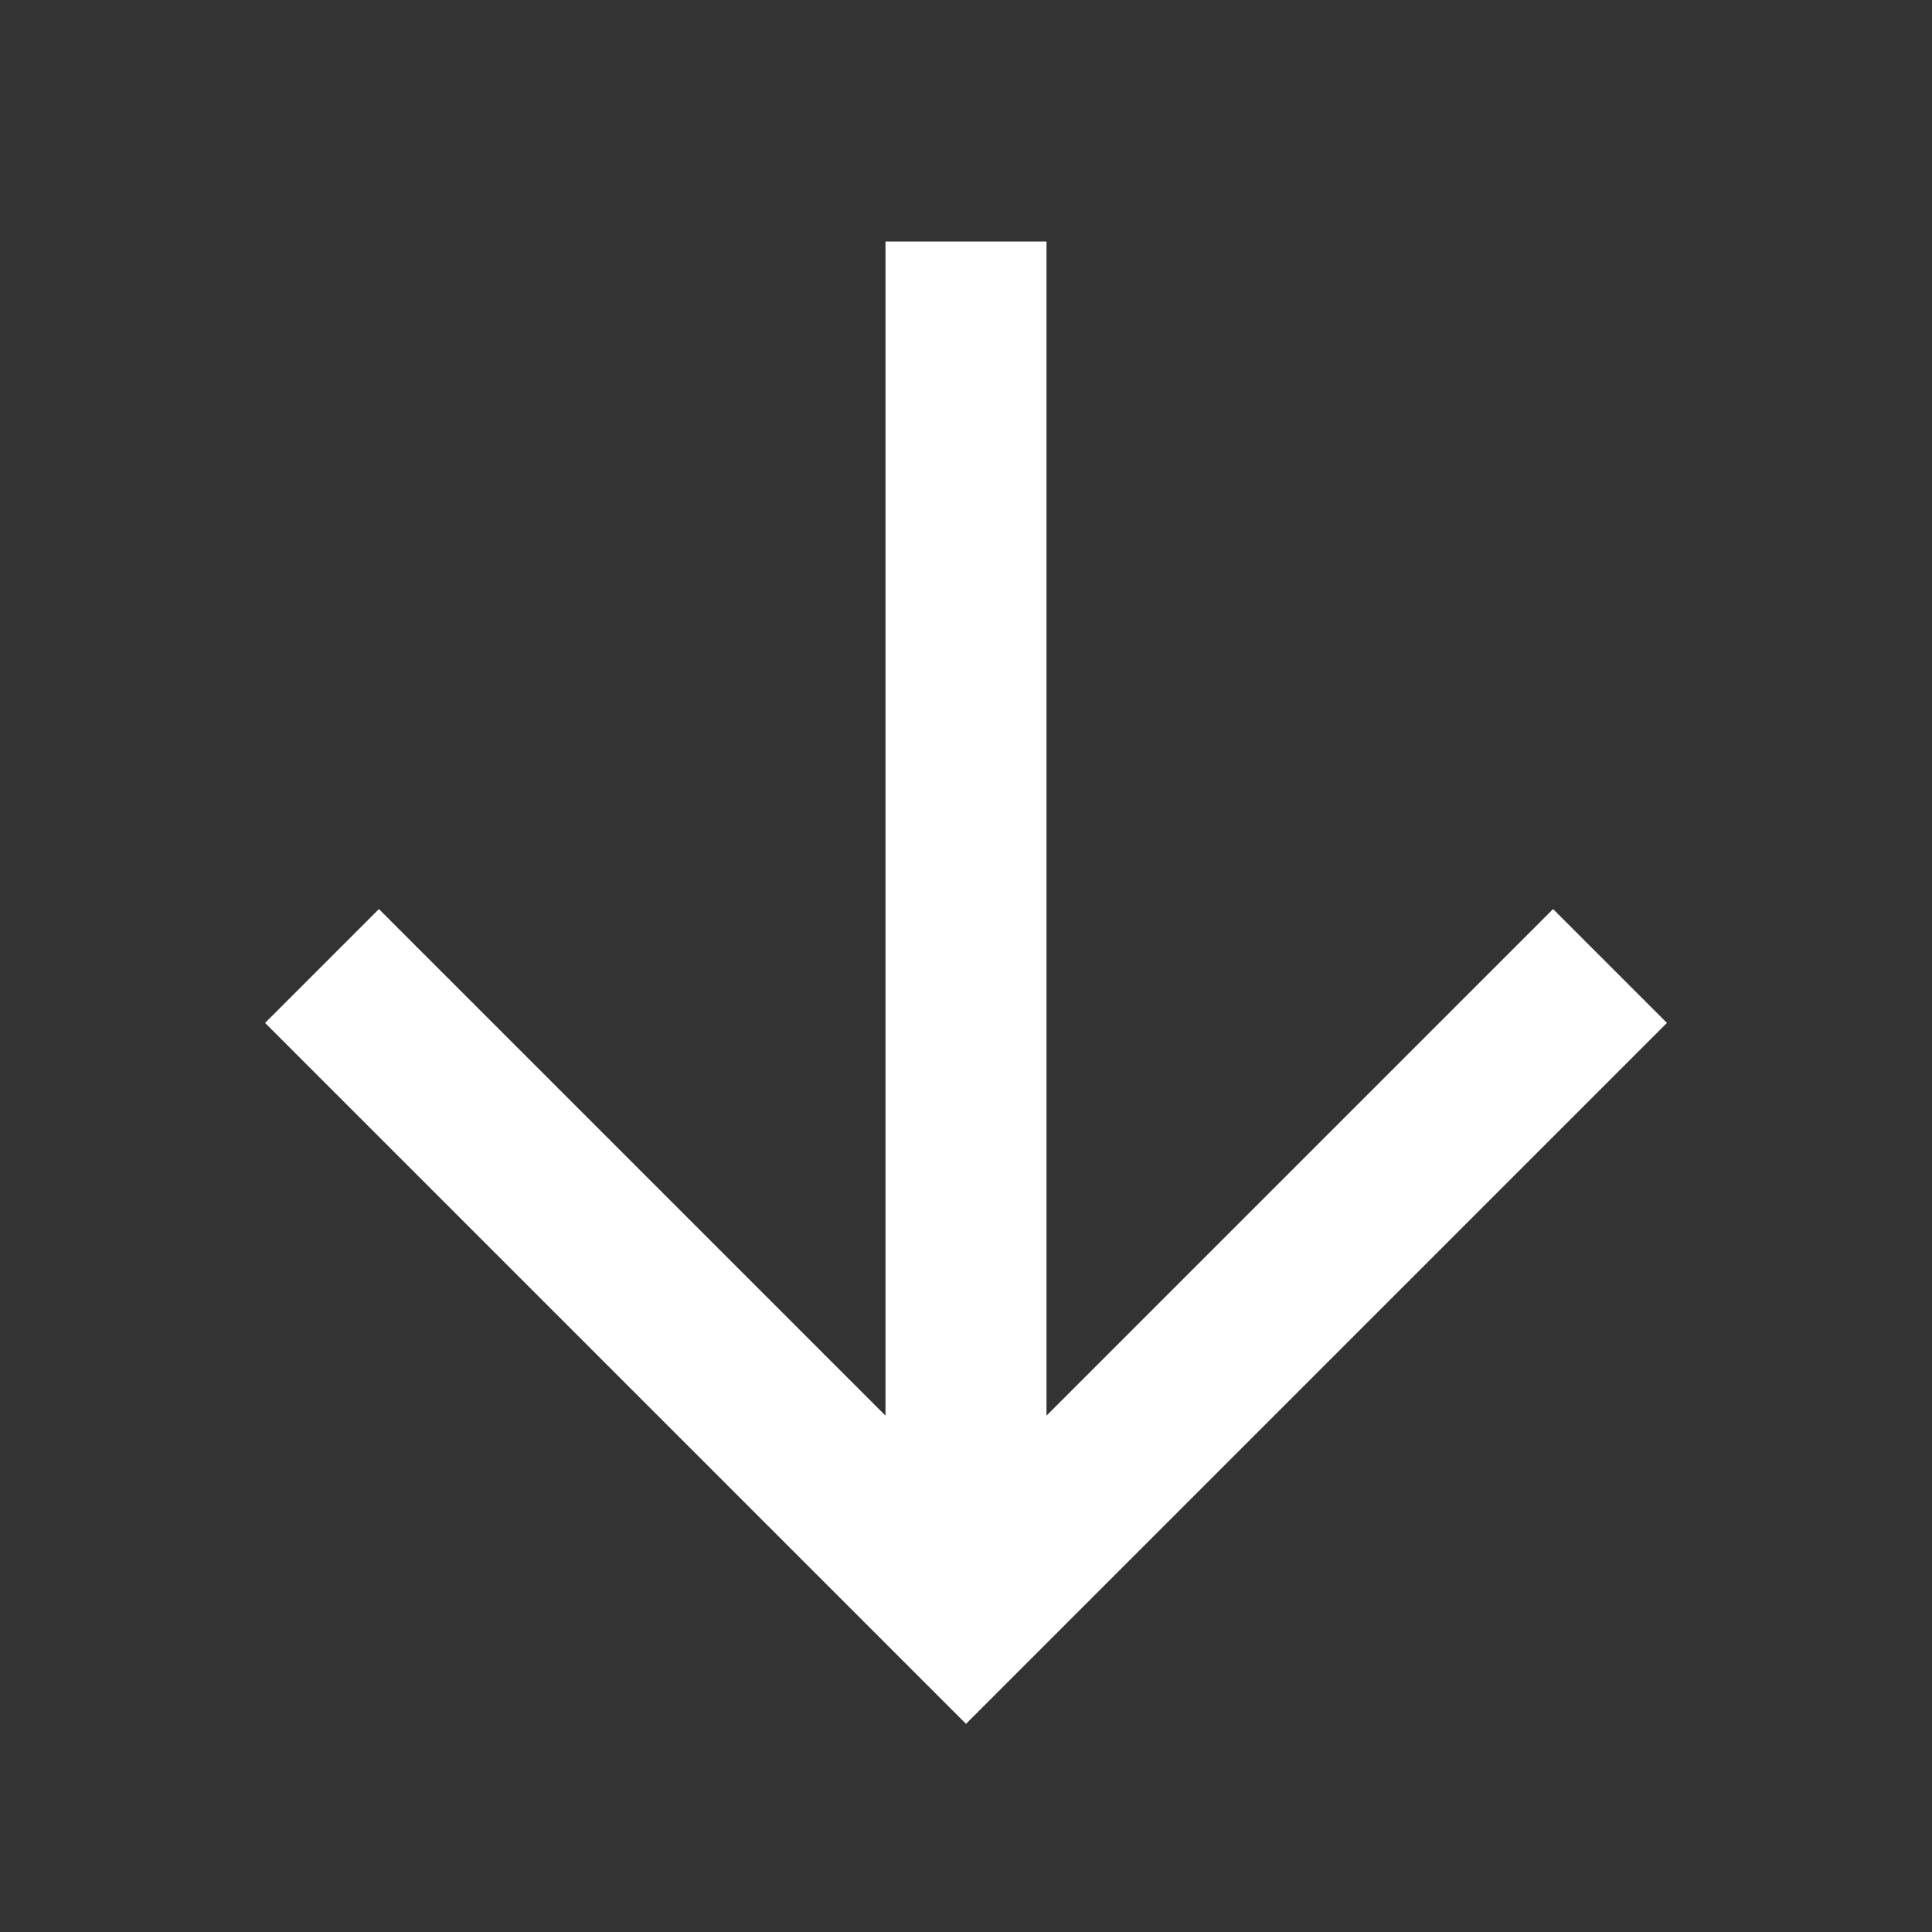 <svg width="30" height="30" fill="none" xmlns="http://www.w3.org/2000/svg"><rect width="100%" height="100%" fill="#333333" stroke="none"/><path fill-rule="evenodd" clip-rule="evenodd" d="M16.25 21.982l7.866-7.866 1.768 1.768L15 26.768 4.116 15.884l1.768-1.768 7.866 7.866V3.75h2.5v18.232z" fill="#fff"/></svg>